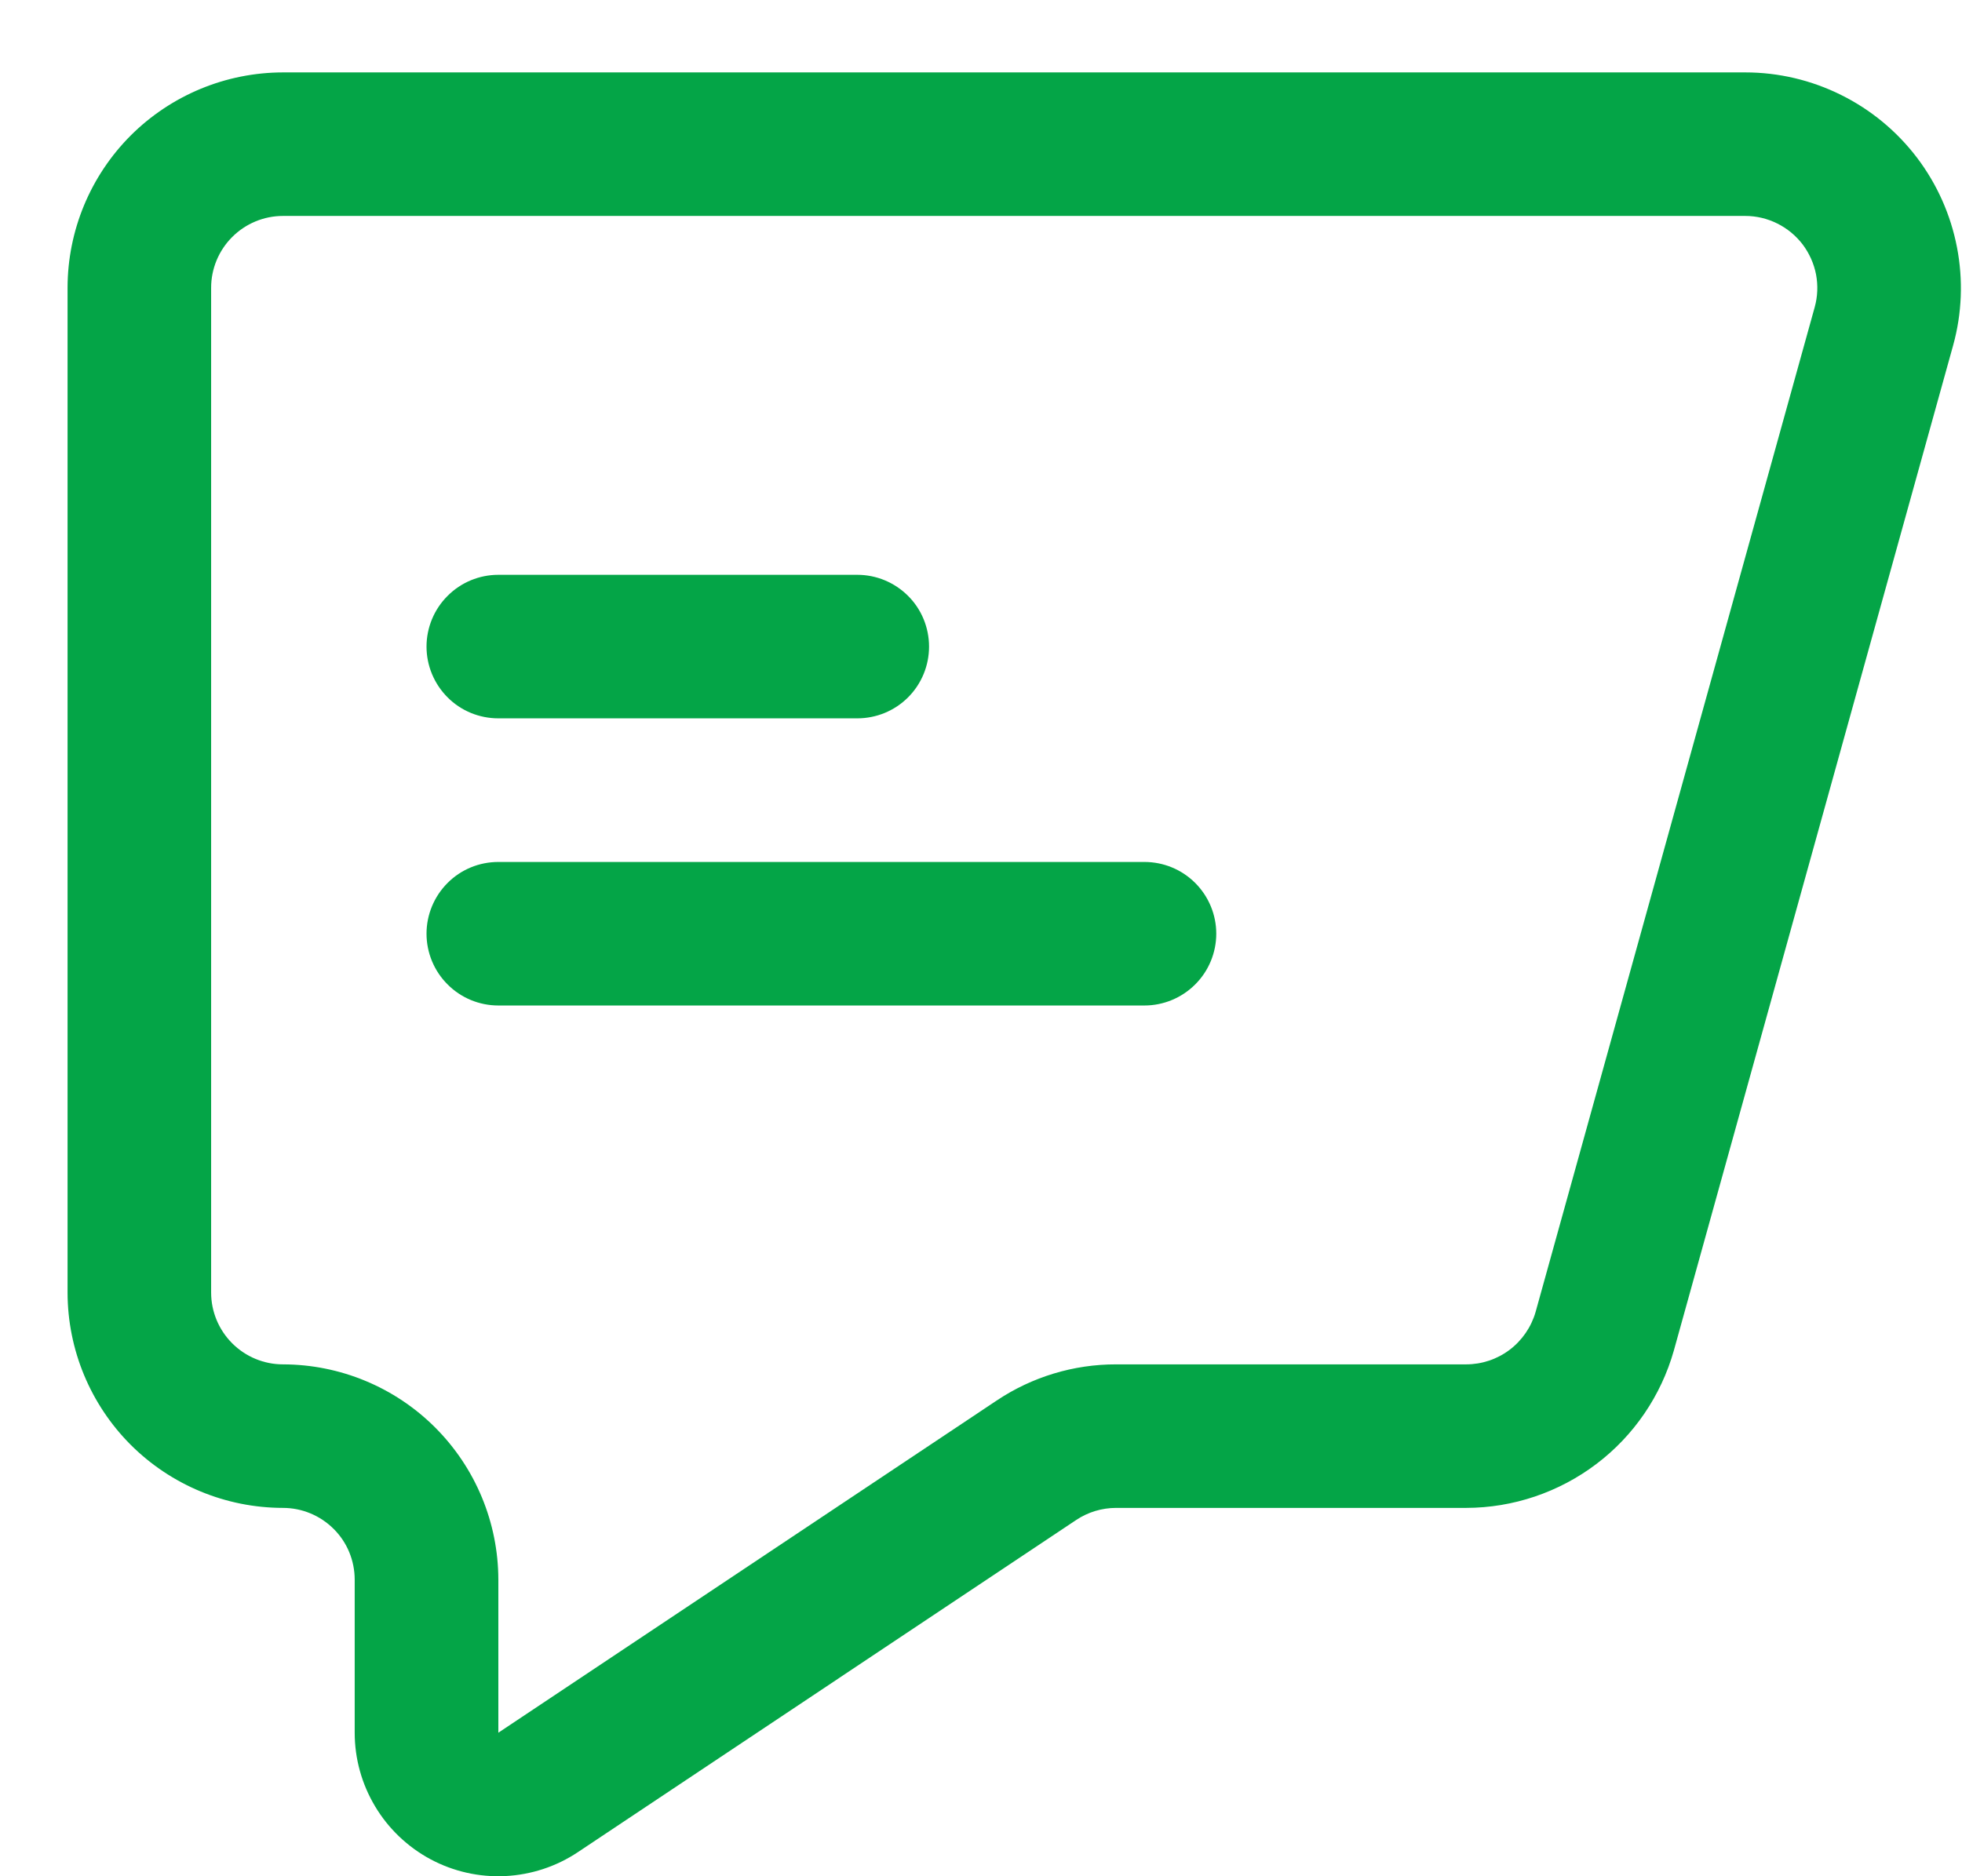 <svg width="23" height="22" viewBox="0 0 23 22" fill="none" xmlns="http://www.w3.org/2000/svg">
<path d="M20.46 0.849H3.317C2.647 0.85 2.006 1.116 1.532 1.589C1.059 2.063 0.793 2.704 0.792 3.374V15.156C0.793 15.826 1.059 16.467 1.532 16.941C2.006 17.414 2.647 17.68 3.317 17.681C3.54 17.681 3.754 17.77 3.912 17.928C4.07 18.085 4.158 18.299 4.158 18.523V20.317C4.158 20.622 4.241 20.92 4.398 21.182C4.554 21.443 4.779 21.657 5.047 21.801C5.316 21.945 5.619 22.013 5.923 21.998C6.227 21.983 6.522 21.886 6.775 21.717L12.617 17.822C12.755 17.73 12.918 17.681 13.084 17.681H17.187C17.738 17.68 18.274 17.499 18.714 17.166C19.153 16.834 19.472 16.366 19.622 15.836L22.896 4.05C23 3.675 23.015 3.281 22.941 2.899C22.867 2.516 22.706 2.156 22.471 1.847C22.235 1.537 21.931 1.286 21.582 1.113C21.234 0.94 20.85 0.849 20.46 0.849ZM21.273 3.603L18.001 15.385C17.95 15.561 17.843 15.717 17.696 15.828C17.55 15.938 17.371 15.998 17.187 15.998H13.084C12.586 15.997 12.098 16.145 11.684 16.422L5.842 20.317V18.523C5.841 17.853 5.575 17.212 5.101 16.738C4.628 16.265 3.986 15.999 3.317 15.998C3.094 15.998 2.88 15.909 2.722 15.751C2.564 15.593 2.475 15.379 2.475 15.156V3.374C2.475 3.151 2.564 2.937 2.722 2.779C2.88 2.621 3.094 2.532 3.317 2.532H20.46C20.59 2.532 20.719 2.563 20.835 2.621C20.952 2.679 21.053 2.763 21.132 2.866C21.21 2.97 21.264 3.09 21.289 3.218C21.313 3.346 21.308 3.478 21.273 3.603Z" fill="#04A547"/>
<path d="M5.842 8.423H10.05C10.273 8.423 10.487 8.335 10.645 8.177C10.803 8.019 10.891 7.805 10.891 7.582C10.891 7.359 10.803 7.144 10.645 6.987C10.487 6.829 10.273 6.74 10.05 6.74H5.842C5.618 6.74 5.404 6.829 5.247 6.987C5.089 7.144 5 7.359 5 7.582C5 7.805 5.089 8.019 5.247 8.177C5.404 8.335 5.618 8.423 5.842 8.423Z" fill="#04A547"/>
<path d="M13.416 10.107H5.842C5.618 10.107 5.404 10.195 5.247 10.353C5.089 10.511 5 10.725 5 10.948C5 11.171 5.089 11.386 5.247 11.543C5.404 11.701 5.618 11.79 5.842 11.79H13.416C13.639 11.79 13.853 11.701 14.011 11.543C14.169 11.386 14.258 11.171 14.258 10.948C14.258 10.725 14.169 10.511 14.011 10.353C13.853 10.195 13.639 10.107 13.416 10.107Z" fill="#04A547"/>
</svg>
